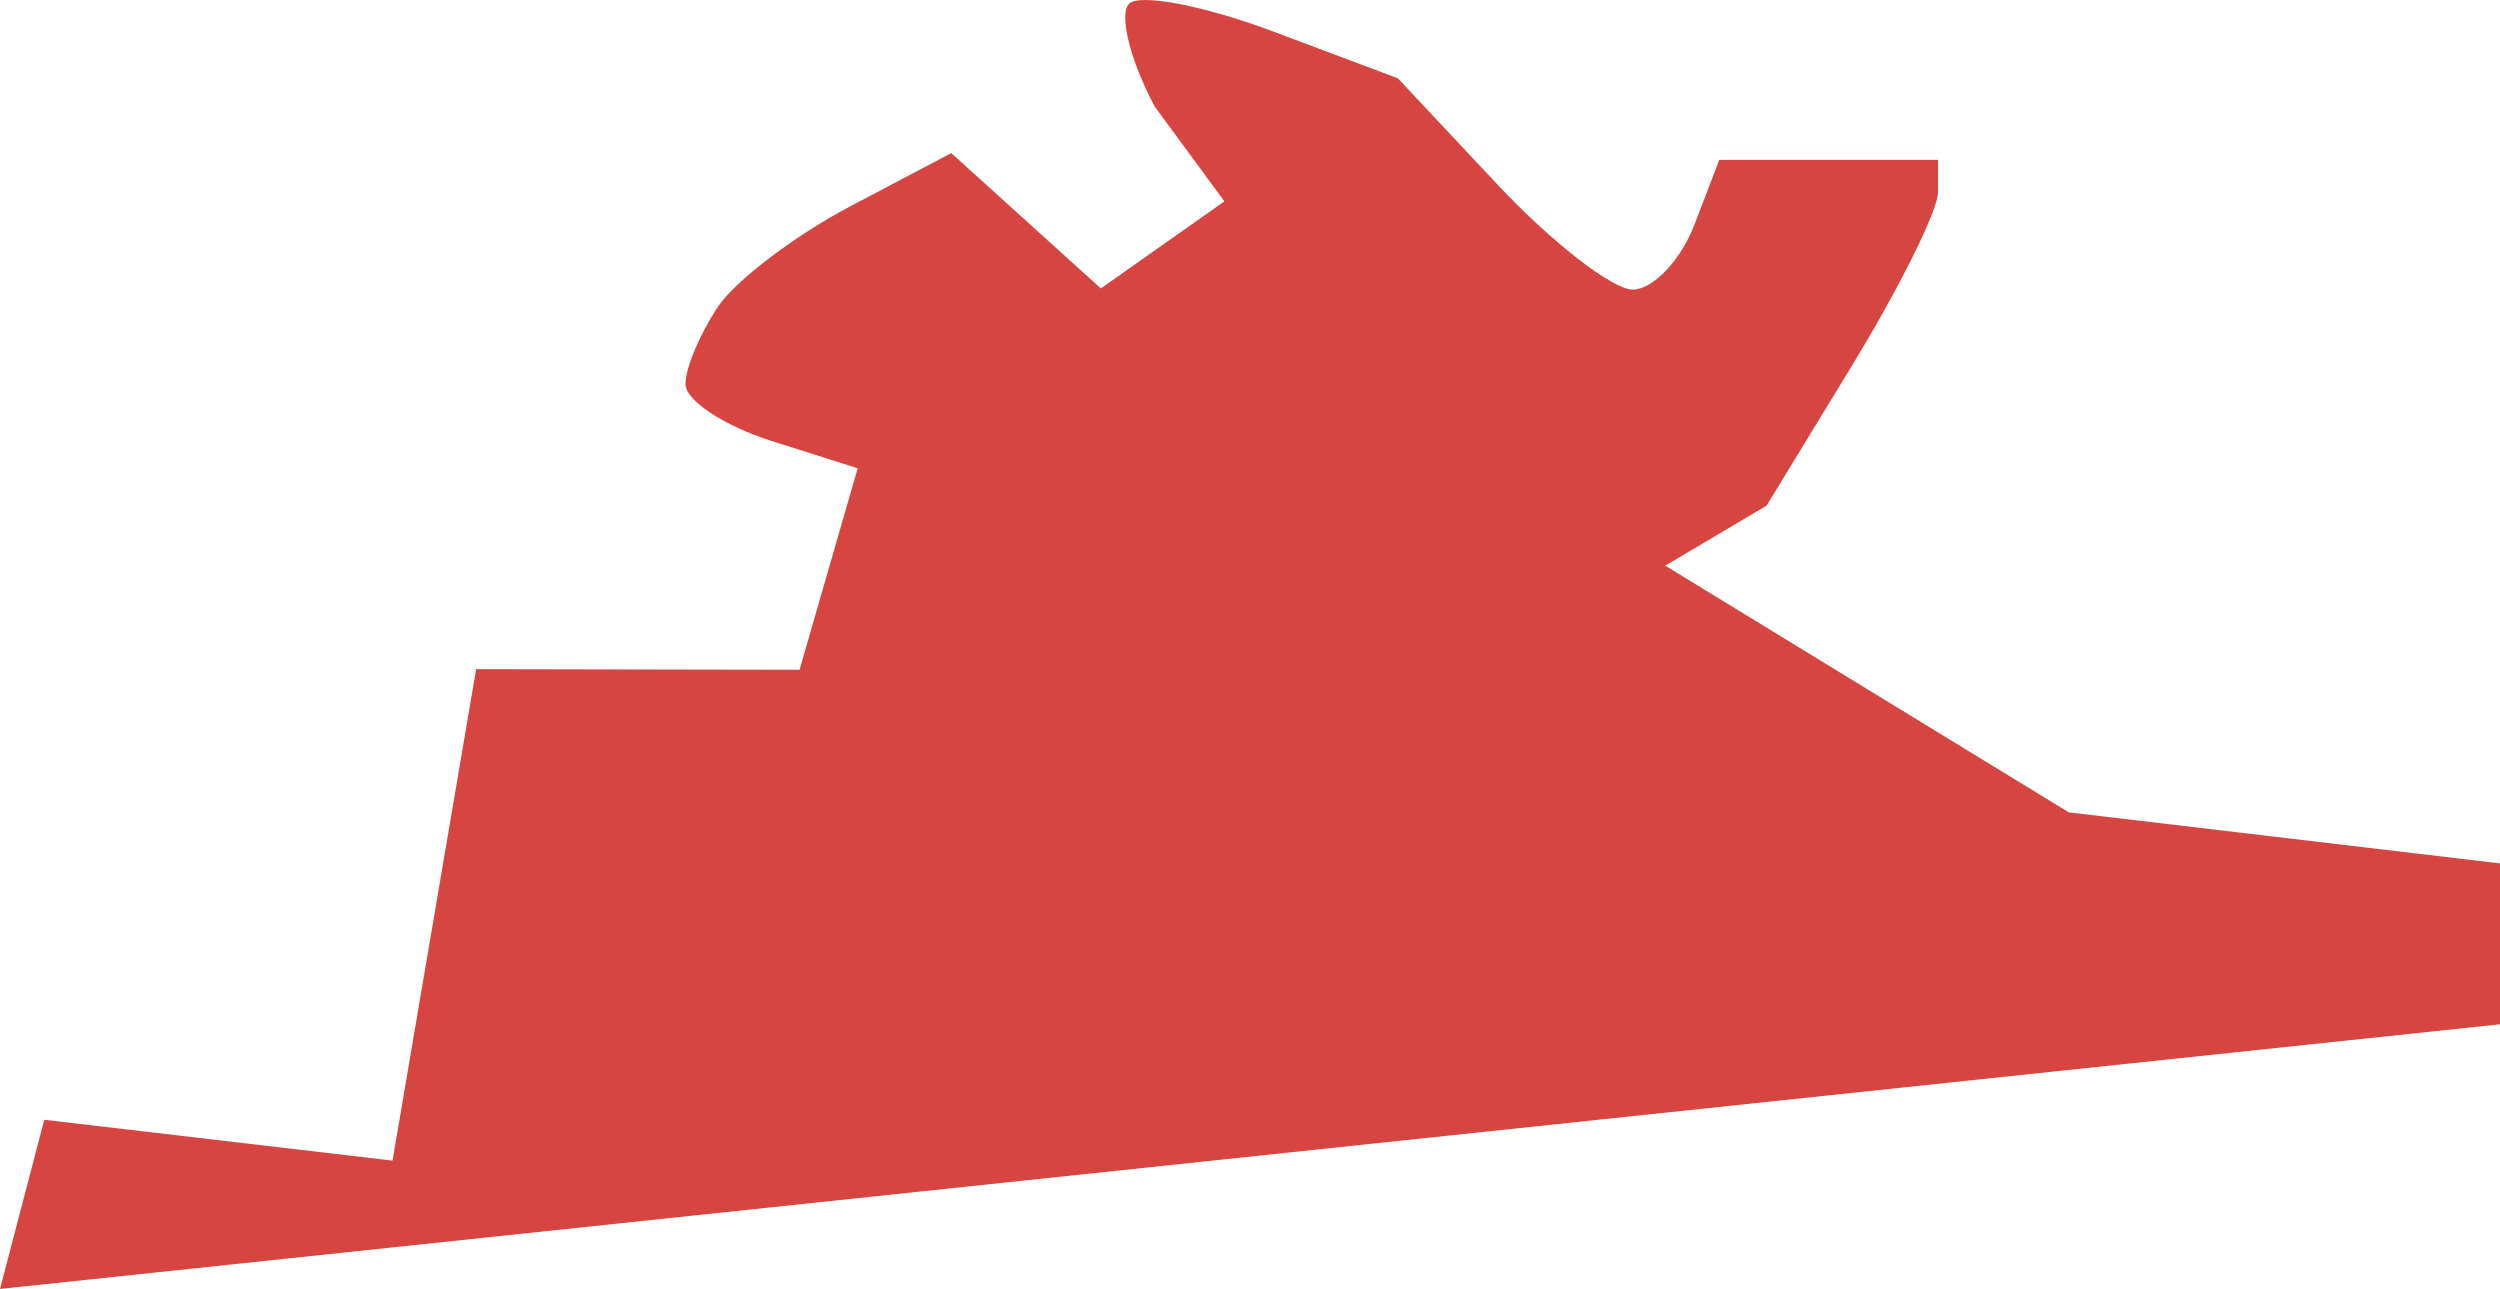 <?xml version="1.0" encoding="UTF-8" standalone="no"?>
<svg
   xmlns:dc="http://purl.org/dc/elements/1.1/"
   xmlns:cc="http://creativecommons.org/ns#"
   xmlns:rdf="http://www.w3.org/1999/02/22-rdf-syntax-ns#"
   xmlns:svg="http://www.w3.org/2000/svg"
   xmlns="http://www.w3.org/2000/svg"
   xmlns:sodipodi="http://sodipodi.sourceforge.net/DTD/sodipodi-0.dtd"
   xmlns:inkscape="http://www.inkscape.org/namespaces/inkscape"
   version="1.0"
   width="32.806"
   height="16.914"
   id="svg2"
   sodipodi:docname="TN_9.svg"
   inkscape:version="0.92.2 5c3e80d, 2017-08-06">
  <defs
     id="defs70" />
  <sodipodi:namedview
     pagecolor="#ffffff"
     bordercolor="#666666"
     borderopacity="1"
     objecttolerance="10"
     gridtolerance="10"
     guidetolerance="10"
     inkscape:pageopacity="0"
     inkscape:pageshadow="2"
     inkscape:window-width="640"
     inkscape:window-height="480"
     id="namedview68"
     showgrid="false"
     inkscape:zoom="0.12542268"
     inkscape:cx="-354.30595"
     inkscape:cy="188.75755"
     inkscape:window-x="0"
     inkscape:window-y="0"
     inkscape:window-maximized="0"
     inkscape:current-layer="svg2" />
  <path
     d="m 0,16.914 0.581,-2.22 4.57,0.536 1.097,-6.449 4.244,0.008 0.763,-2.644 -1.134,-0.36 c -0.624,-0.198 -1.13,-0.534 -1.126,-0.747 0,-0.213 0.196,-0.668 0.425,-1.011 0.229,-0.343 1.012,-0.938 1.74,-1.321 l 1.323,-0.697 1.963,1.776 1.621,-1.143 -0.915,-1.245 C 14.83,0.793 14.679,0.187 14.817,0.049 c 0.138,-0.138 0.988,0.026 1.889,0.364 l 1.638,0.615 1.299,1.386 c 0.714,0.762 1.517,1.386 1.782,1.386 0.266,0 0.63,-0.383 0.81,-0.851 l 0.326,-0.851 h 2.871 v 0.425 c 0,0.234 -0.508,1.255 -1.126,2.269 l -1.124,1.843 -1.33,0.788 5.295,3.237 5.659,0.67 v 2.111 z"
     style="fill:#D64541"
     id="TN_9"
     inkscape:connector-curvature="0" />
</svg>
